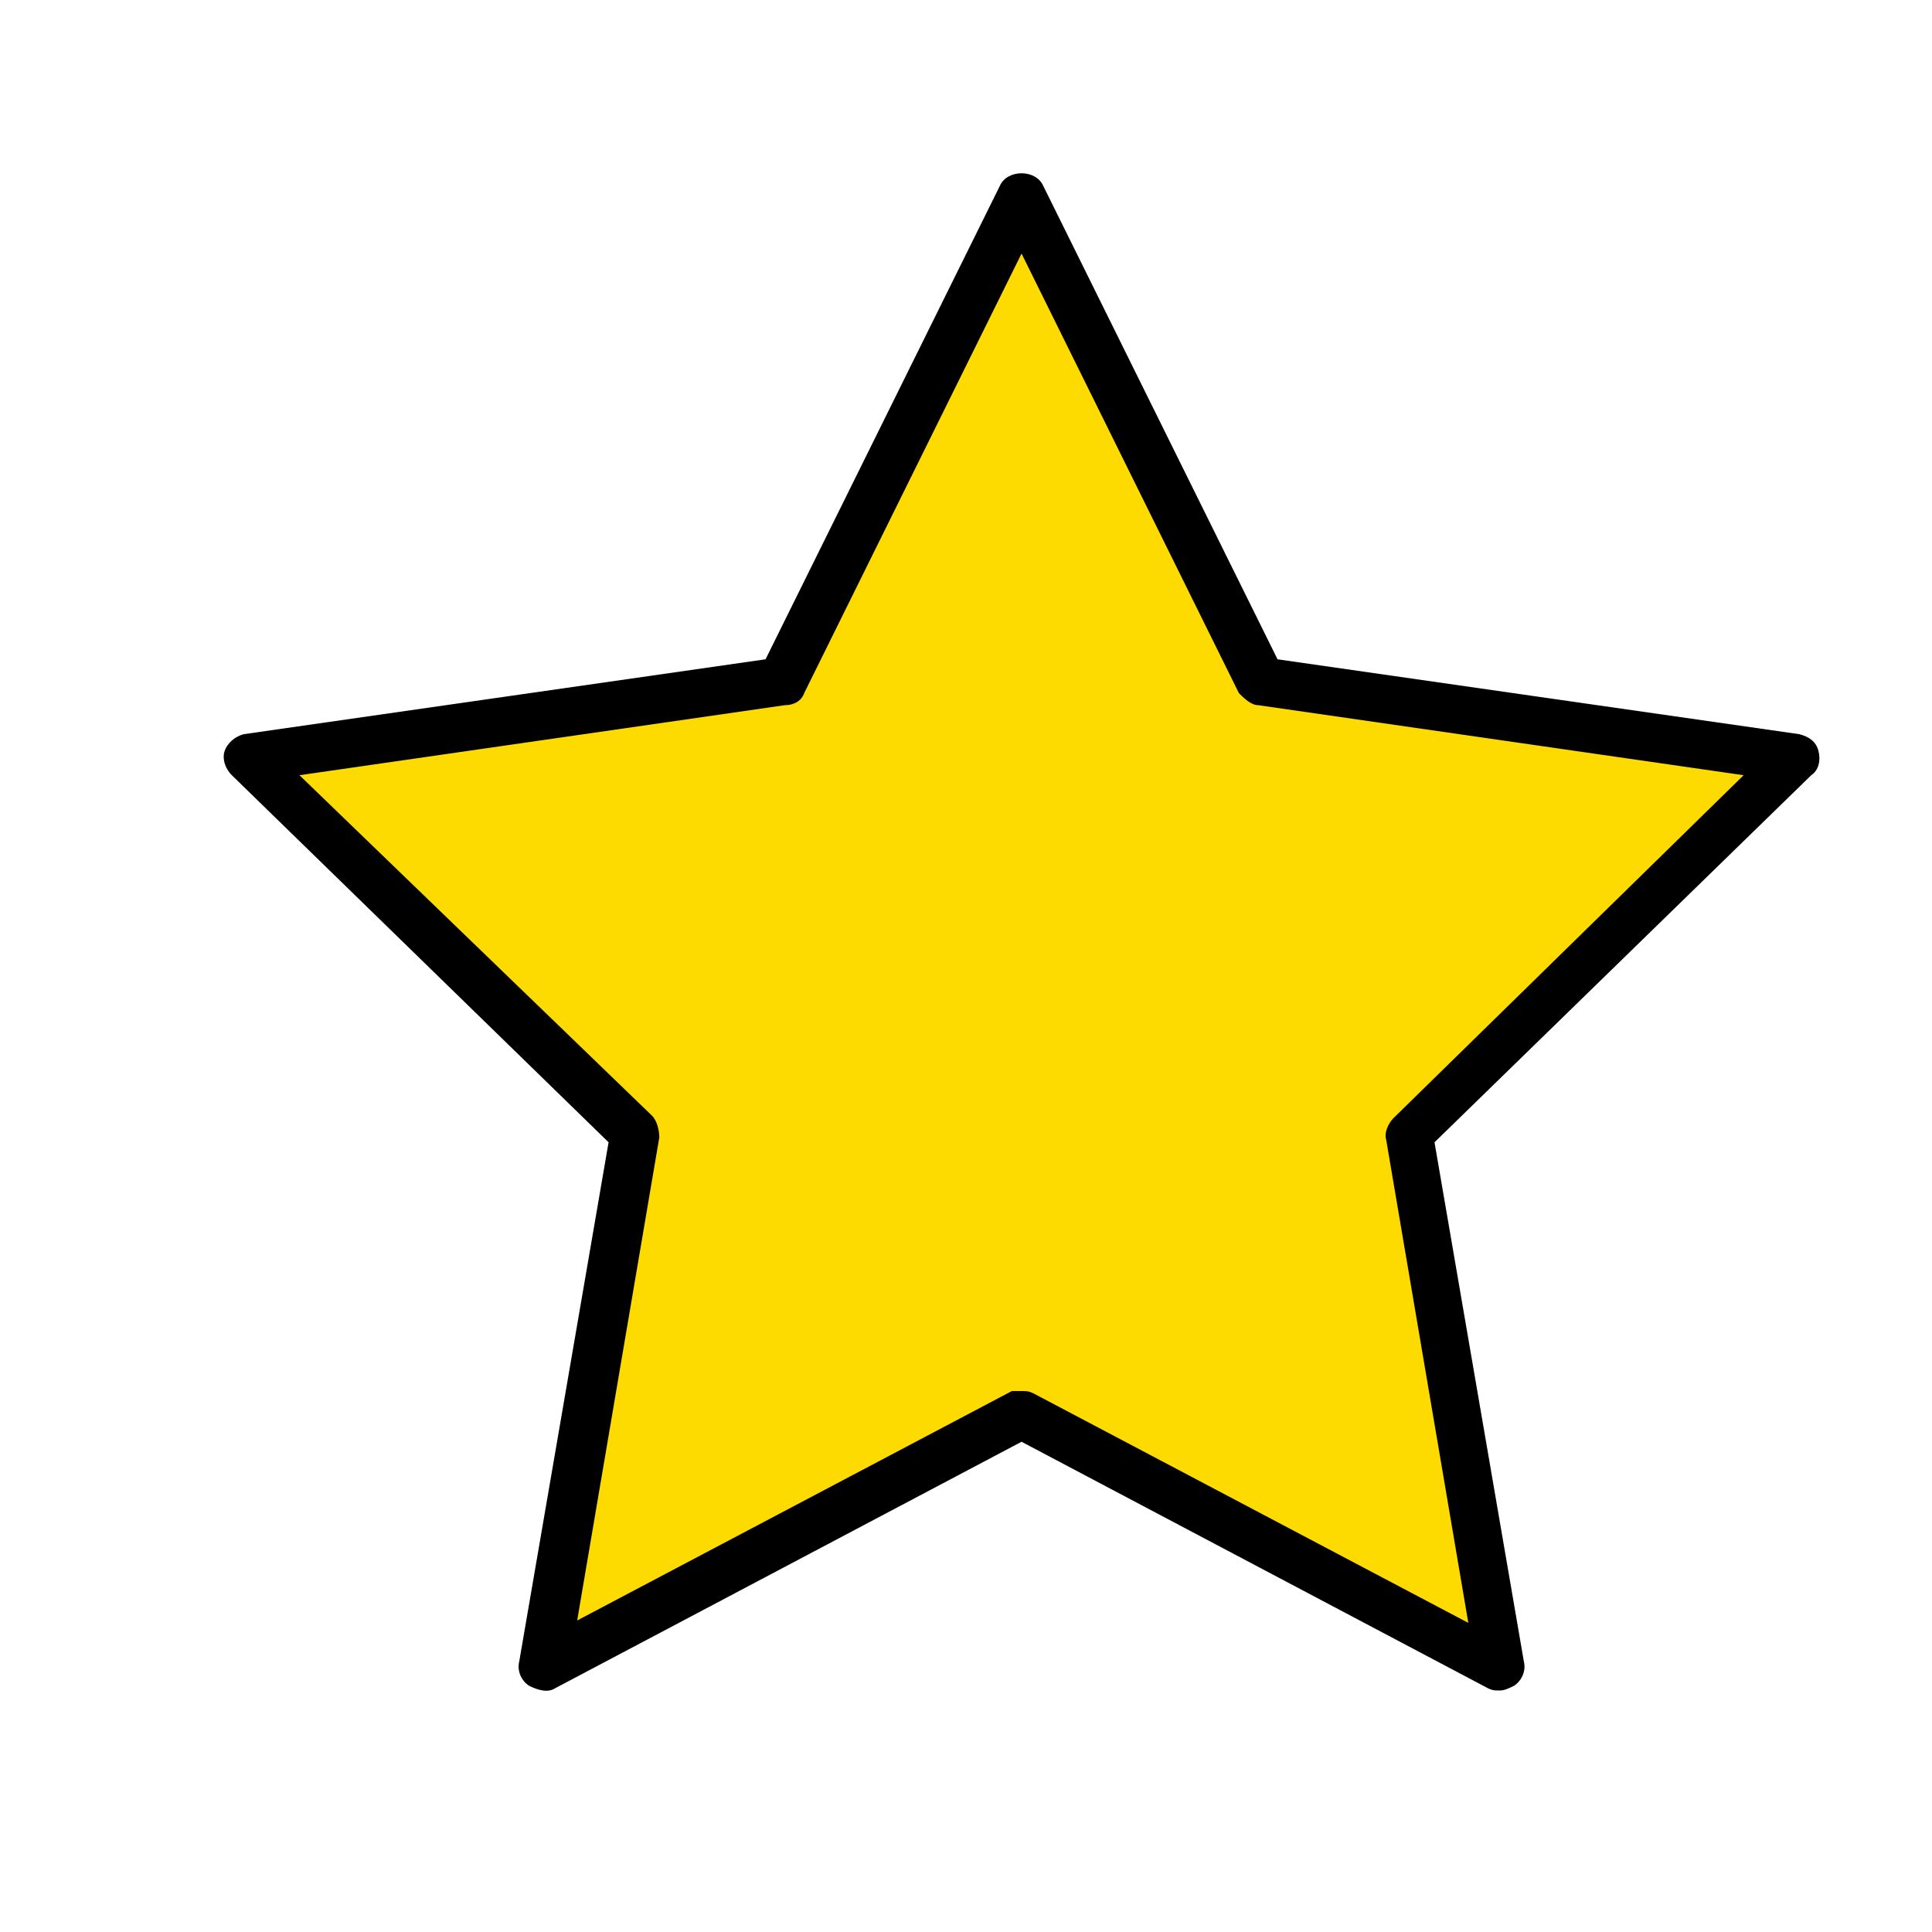 <svg width="800px" height="800px" viewBox="0 0 1024 1024" class="icon"  version="1.1" xmlns="http://www.w3.org/2000/svg"><path d="M541.44 103.68l126.72 256 282.88 42.24-204.8 198.4L794.88 883.2 541.44 750.08 288 883.2l48.64-282.88-204.8-198.4 282.88-42.24z" fill="#FEDB00" /><path d="M794.88 896c-2.56 0-3.84 0-6.4-1.28L541.44 764.16 294.4 894.72c-3.84 2.56-8.96 1.28-14.08-1.28-3.84-2.56-6.4-7.68-5.12-12.8l47.36-275.2L122.88 410.88c-3.84-3.84-5.12-8.96-3.84-12.8s5.12-7.68 10.24-8.96l276.48-39.68 124.16-250.88c3.84-8.96 19.2-8.96 23.04 0l124.16 250.88 276.48 39.68c5.12 1.28 8.96 3.84 10.24 8.96 1.28 5.12 0 10.24-3.84 12.8L760.32 605.44l47.36 275.2c1.28 5.12-1.28 10.24-5.12 12.8-2.56 1.28-5.12 2.56-7.68 2.56zM541.44 737.28c2.56 0 3.84 0 6.4 1.28l230.4 121.6-43.52-256c-1.28-3.84 1.28-8.96 3.84-11.52l185.6-181.76-257.28-37.12c-3.84 0-7.68-3.84-10.24-6.4l-115.2-232.96-115.2 232.96c-1.28 3.84-5.12 6.4-10.24 6.4l-257.28 37.12L345.6 591.36c2.56 2.56 3.84 7.68 3.84 11.52l-43.52 256 230.4-121.6h5.12z" fill="#000" /></svg>